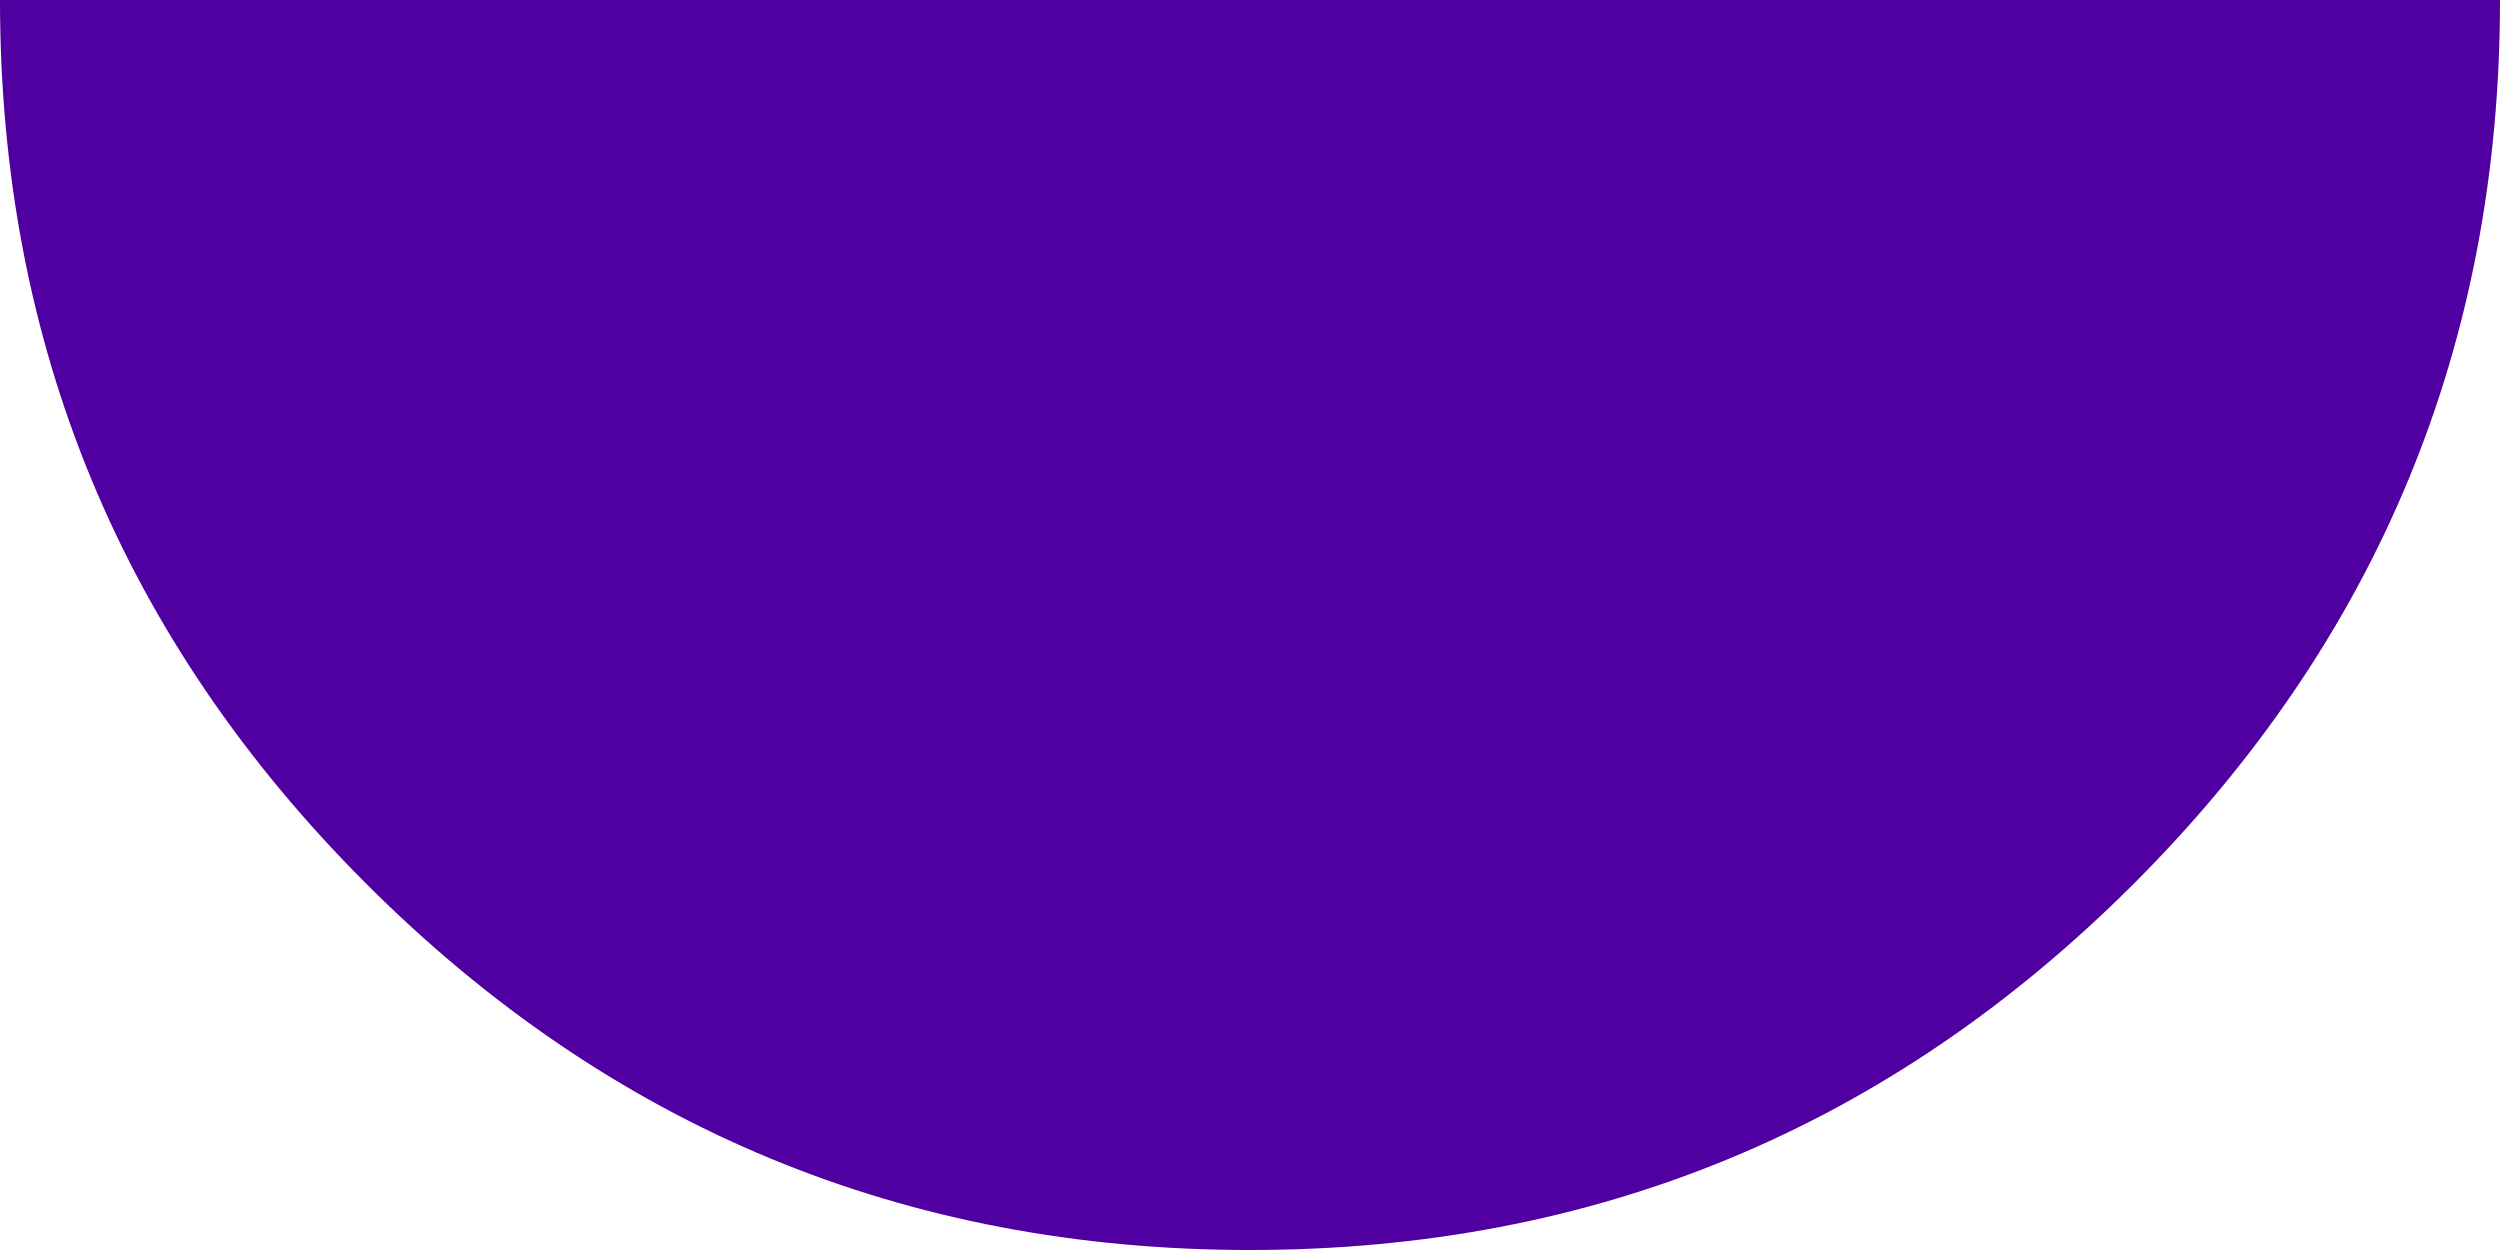 <?xml version="1.0" encoding="UTF-8" standalone="no"?>
<svg xmlns:ffdec="https://www.free-decompiler.com/flash" xmlns:xlink="http://www.w3.org/1999/xlink" ffdec:objectType="frame" height="50.0px" width="100.0px" xmlns="http://www.w3.org/2000/svg">
  <g transform="matrix(1.0, 0.0, 0.0, 1.0, 50.0, 0.0)">
    <use ffdec:characterId="8229" height="50.0" transform="matrix(1.0, 0.0, 0.0, 1.0, -50.0, 0.0)" width="100.0" xlink:href="#shape0"/>
  </g>
  <defs>
    <g id="shape0" transform="matrix(1.0, 0.0, 0.0, 1.0, 50.0, 0.0)">
      <path d="M0.0 50.0 Q-20.7 50.0 -35.35 35.35 -50.0 20.7 -50.0 0.0 L50.0 0.0 Q50.0 20.7 35.35 35.35 20.7 50.0 0.0 50.0" fill="#5000a0" fill-rule="evenodd" stroke="none"/>
    </g>
  </defs>
</svg>
